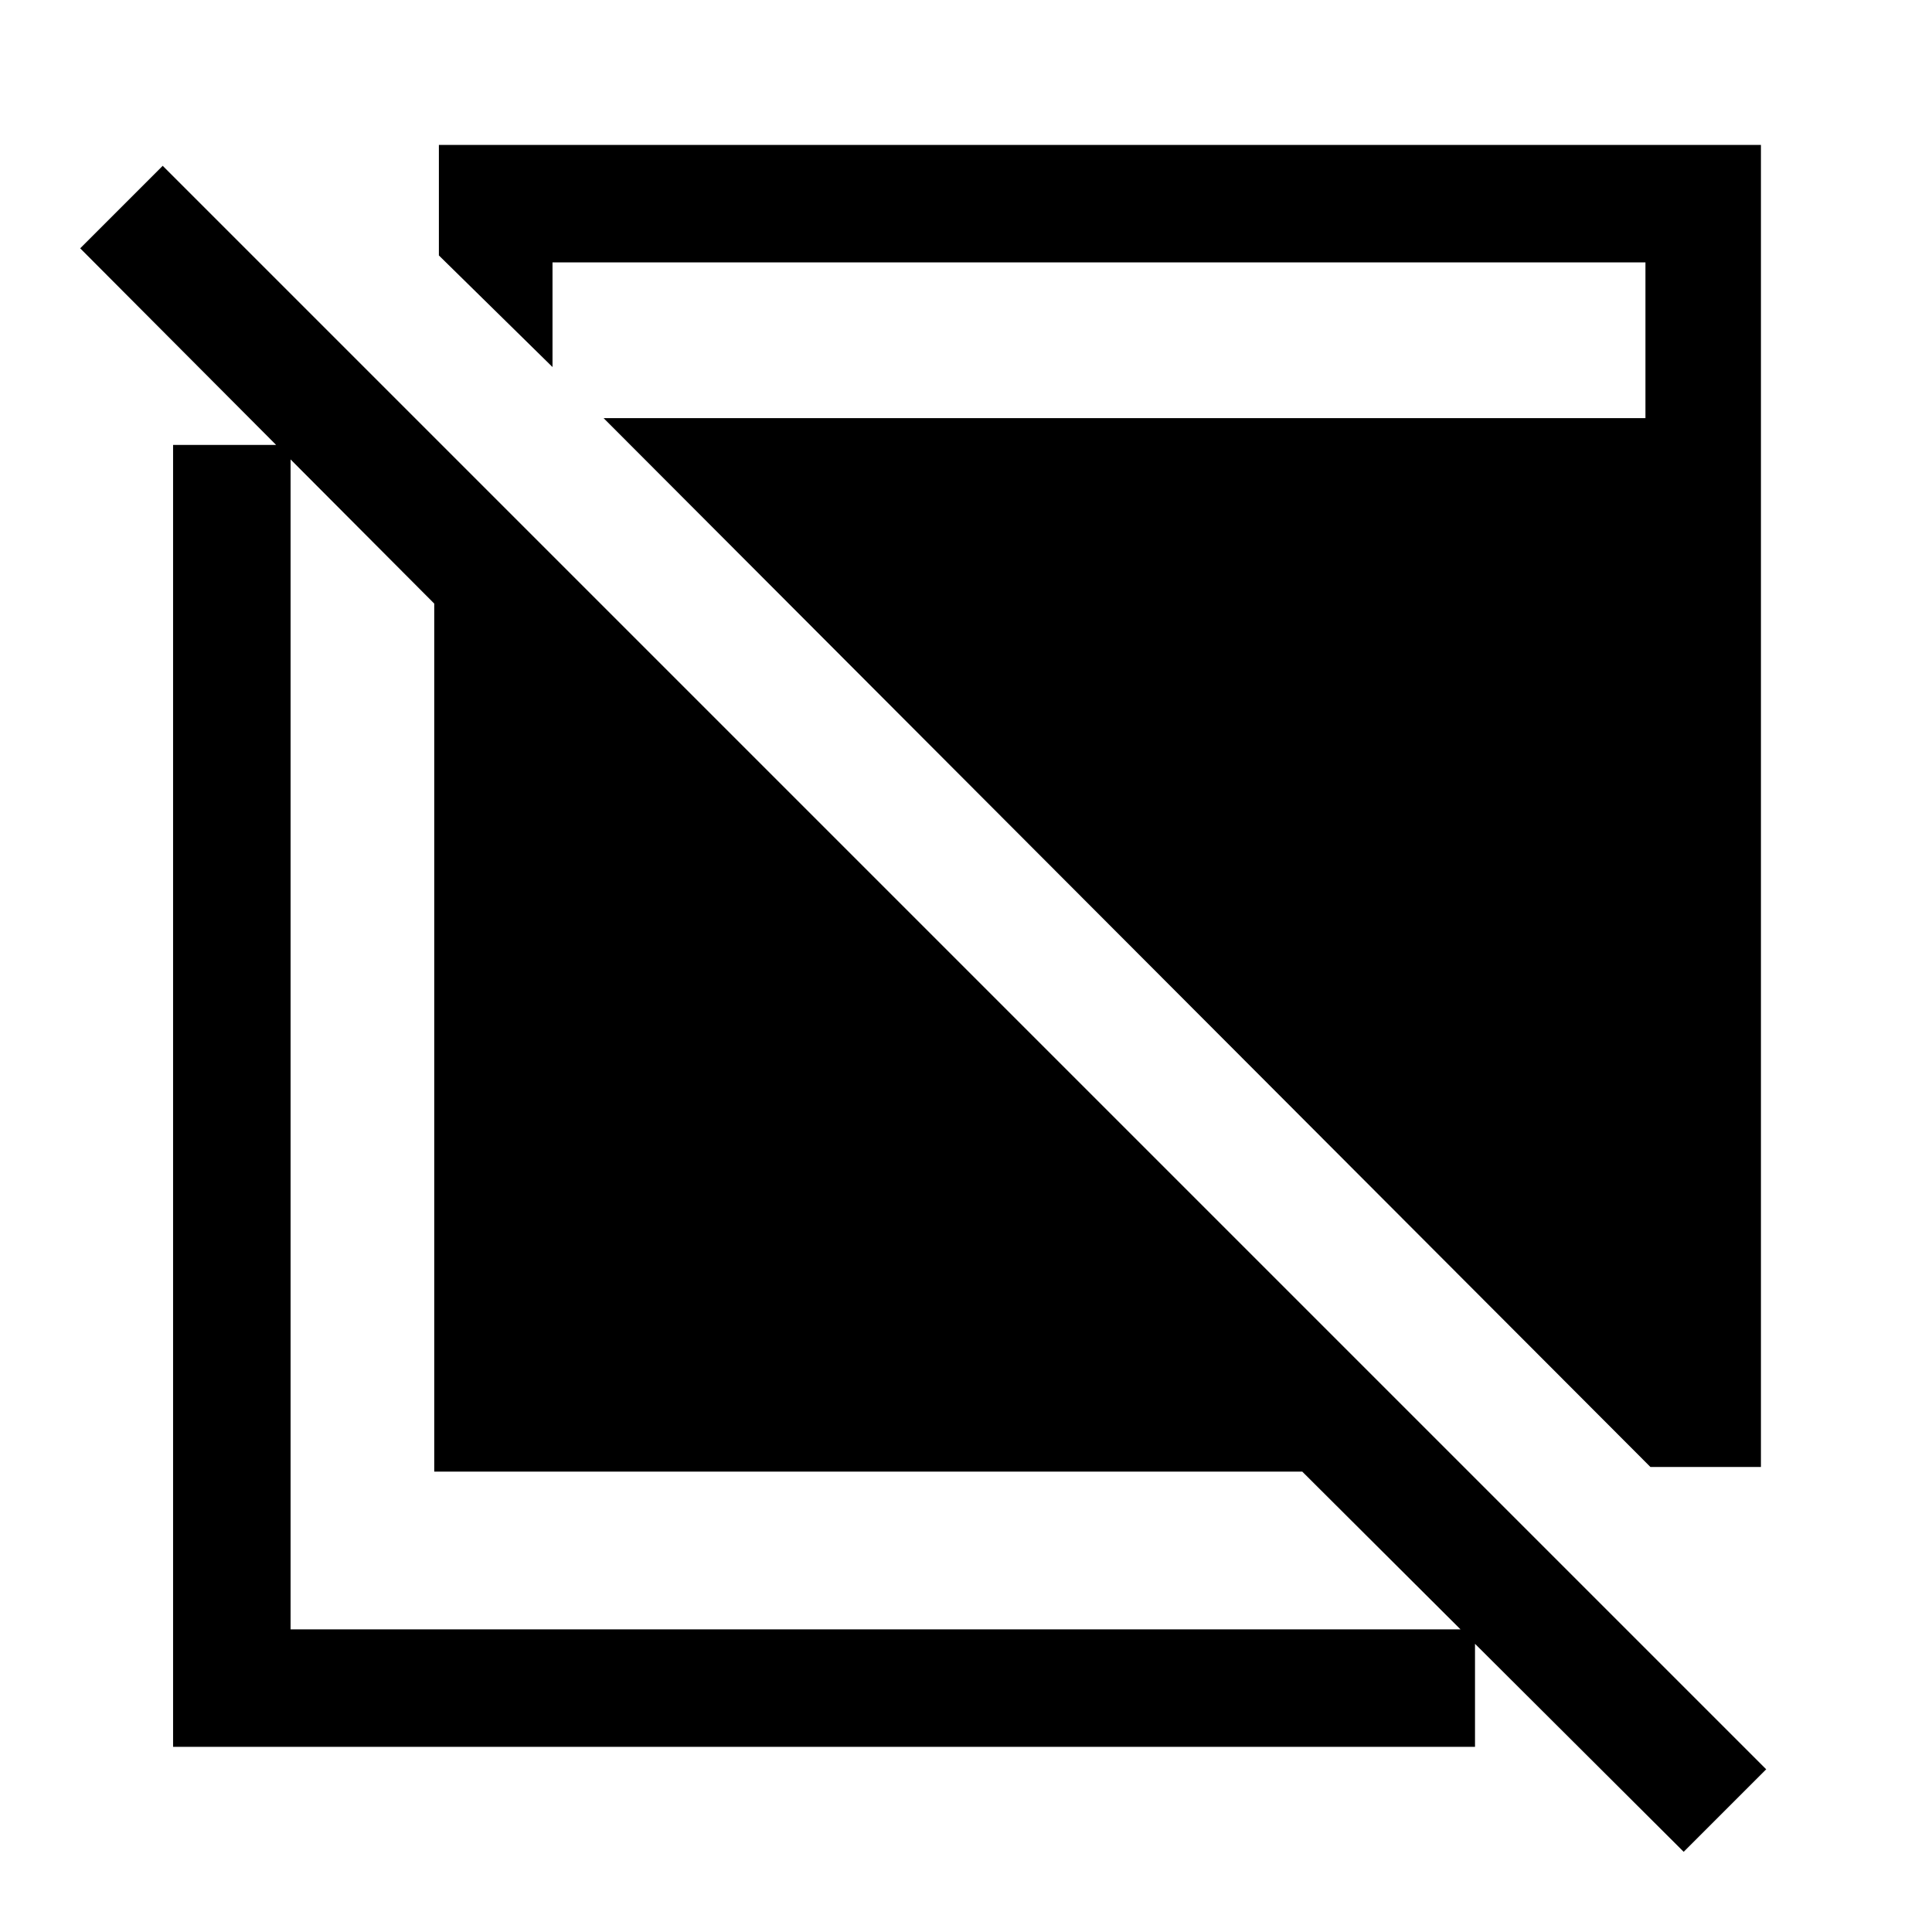 <svg xmlns="http://www.w3.org/2000/svg" height="48" viewBox="0 -960 960 960" width="48"><path d="M836.615-39.848 647.076-228.771H215.771v-431.306L39.848-836.615l41-40.999L877.613-80.847l-40.999 40.999ZM86.002-92.003V-738.92h58.384v588.535h588.535v58.383H86.002Zm734.073-139.076L299.925-752.23h517.689v-77.385H274.539v51.999l-56.46-55.46v-54.923h656.919v656.92h-54.923Z"/></svg>